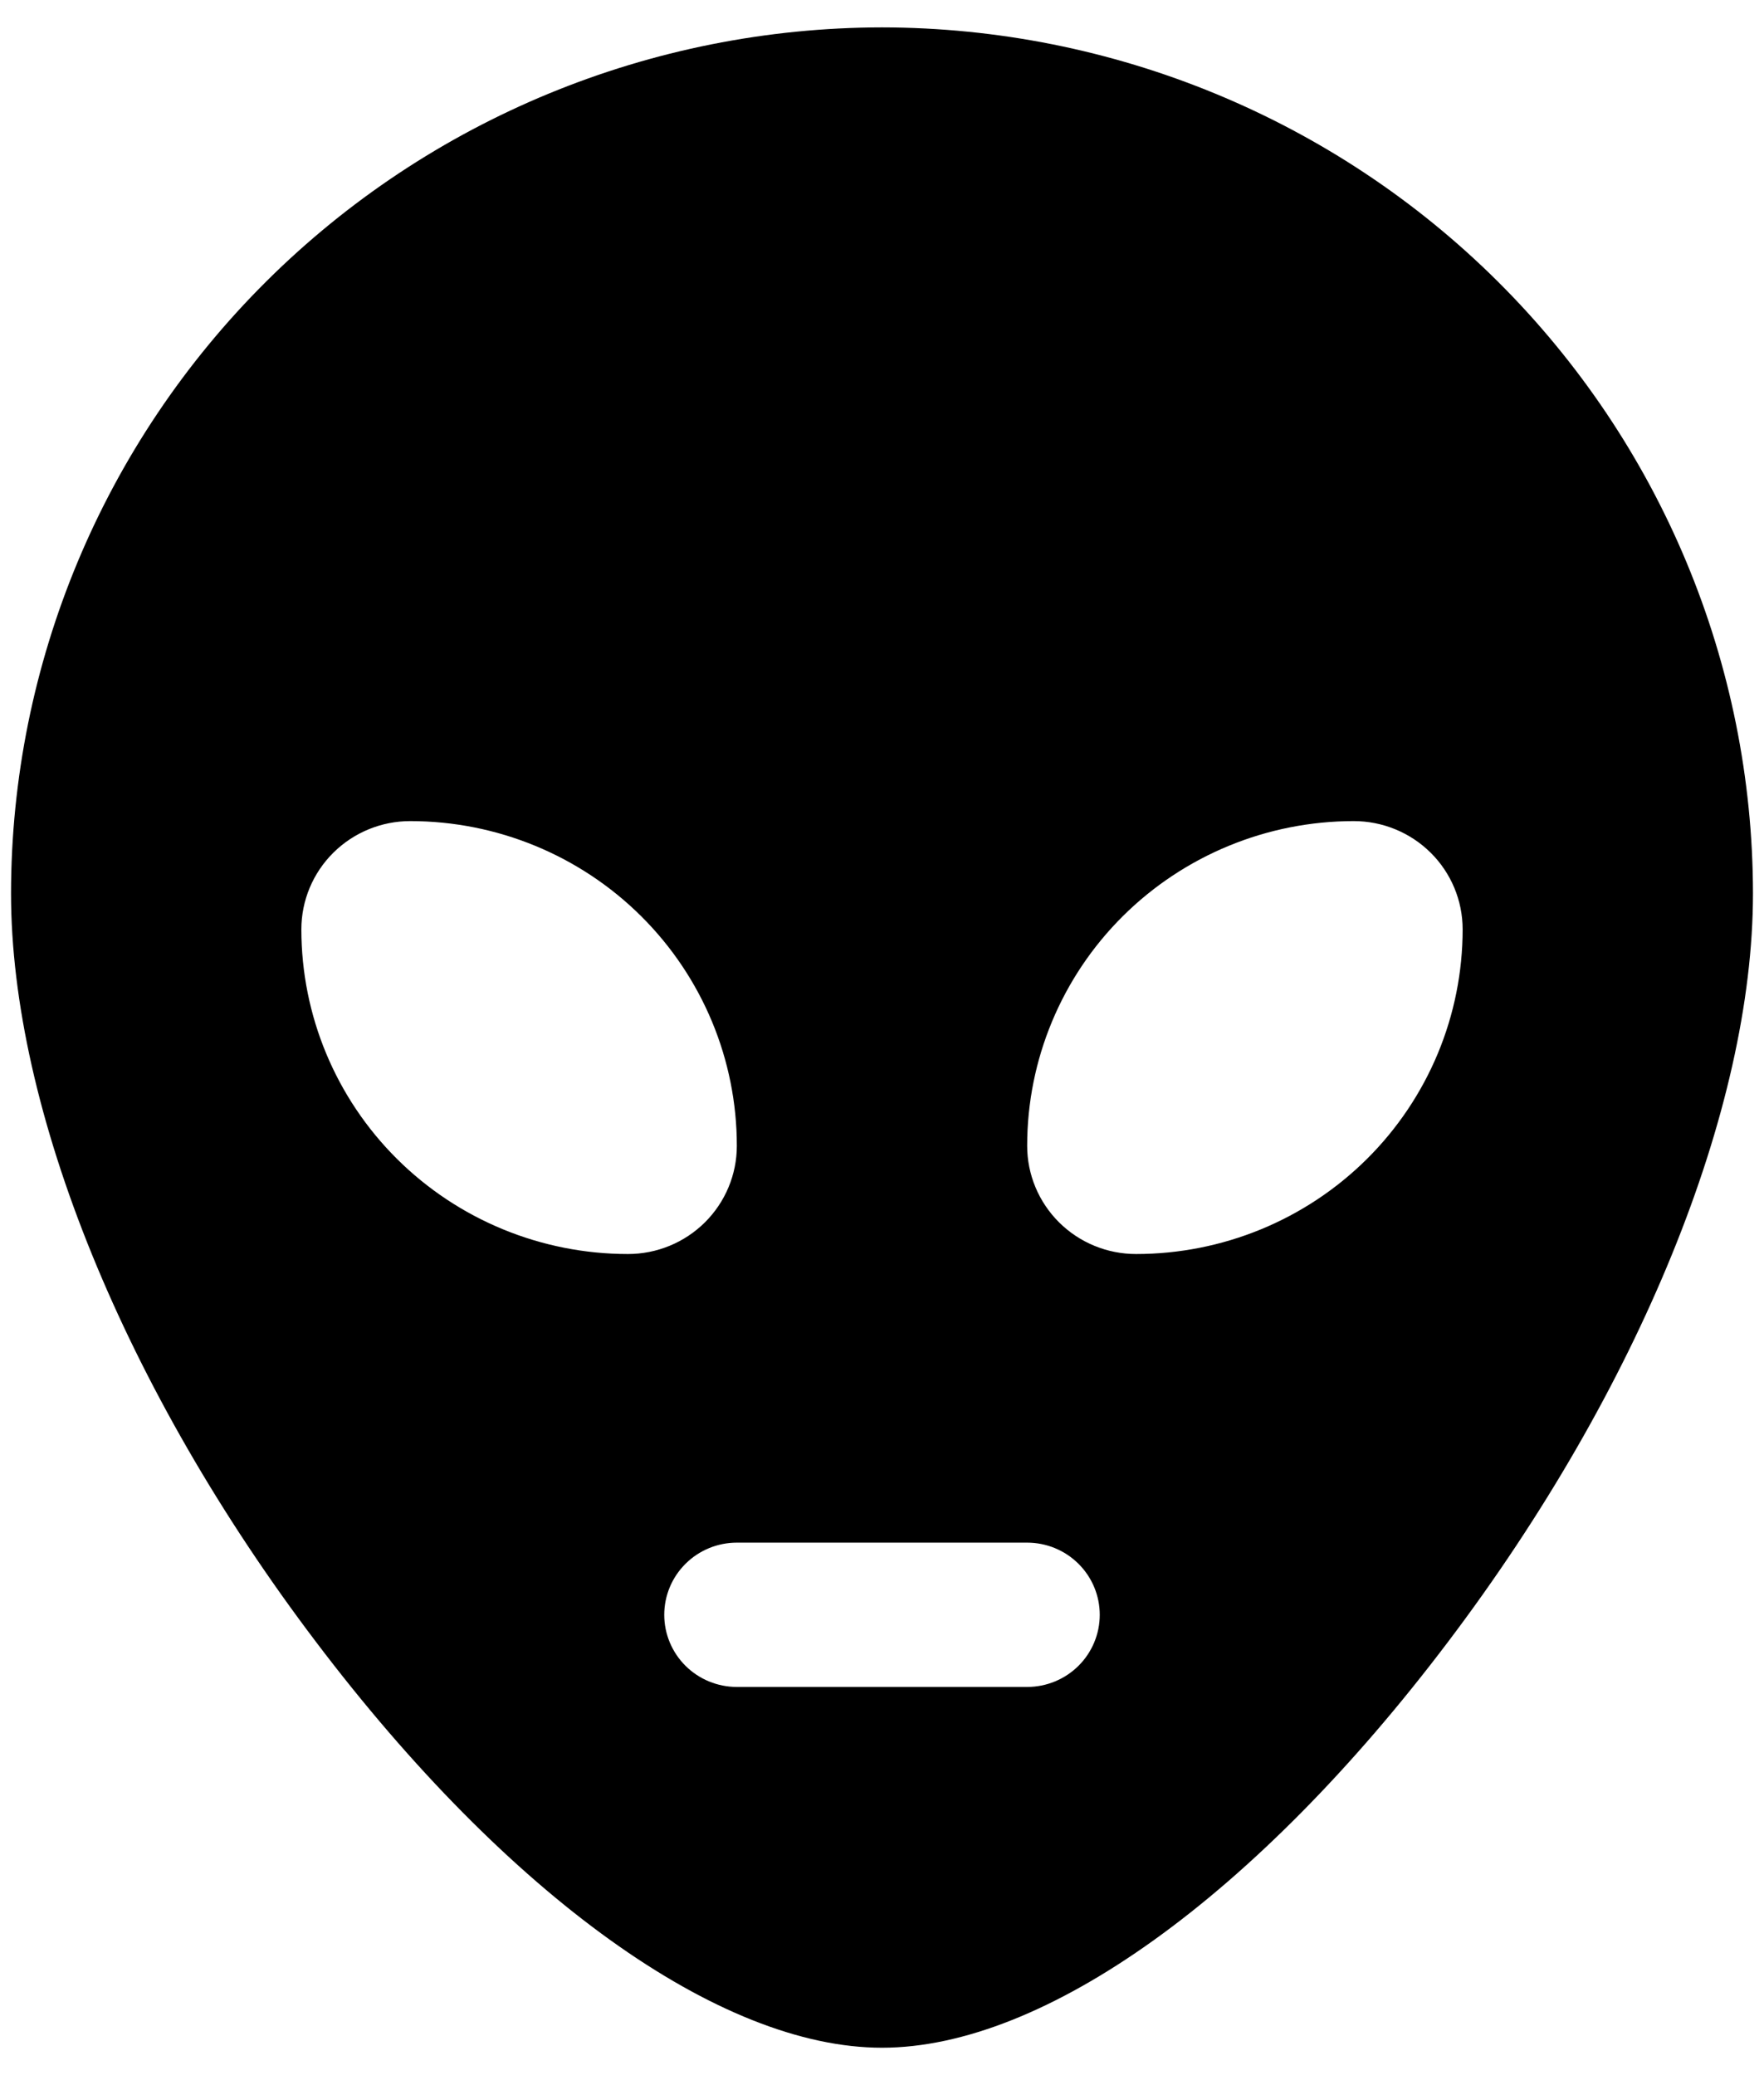 <svg width="68" height="80" viewBox="0 0 68 80" fill="none" xmlns="http://www.w3.org/2000/svg">
<path d="M34 1.056C25.098 1.067 16.564 4.587 10.27 10.844C3.976 17.102 0.435 25.587 0.425 34.437C0.425 42.782 4.818 53.582 12.18 63.297C19.587 73.085 27.743 78.944 34 78.944C40.257 78.944 48.413 73.099 55.82 63.297C63.182 53.561 67.575 42.782 67.575 34.437C67.565 25.587 64.024 17.102 57.73 10.844C51.435 4.587 42.901 1.067 34 1.056ZM11.617 35.828C11.617 34.721 12.059 33.66 12.846 32.877C13.633 32.095 14.7 31.655 15.813 31.655C19.153 31.655 22.355 32.974 24.716 35.321C27.078 37.669 28.404 40.853 28.404 44.173C28.404 45.279 27.962 46.34 27.175 47.123C26.388 47.906 25.32 48.345 24.207 48.345C20.868 48.345 17.665 47.026 15.304 44.679C12.943 42.331 11.617 39.147 11.617 35.828ZM39.596 65.035H28.404C27.662 65.035 26.95 64.742 26.426 64.221C25.901 63.699 25.606 62.991 25.606 62.254C25.606 61.516 25.901 60.808 26.426 60.287C26.95 59.765 27.662 59.472 28.404 59.472H39.596C40.338 59.472 41.049 59.765 41.574 60.287C42.099 60.808 42.394 61.516 42.394 62.254C42.394 62.991 42.099 63.699 41.574 64.221C41.049 64.742 40.338 65.035 39.596 65.035ZM43.792 48.345C42.679 48.345 41.612 47.906 40.825 47.123C40.038 46.34 39.596 45.279 39.596 44.173C39.596 40.853 40.922 37.669 43.283 35.321C45.645 32.974 48.847 31.655 52.186 31.655C53.299 31.655 54.367 32.095 55.154 32.877C55.941 33.66 56.383 34.721 56.383 35.828C56.383 37.471 56.057 39.099 55.425 40.618C54.792 42.136 53.865 43.516 52.695 44.679C51.526 45.841 50.138 46.763 48.611 47.392C47.083 48.021 45.446 48.345 43.792 48.345Z" fill="black"/>
</svg>
